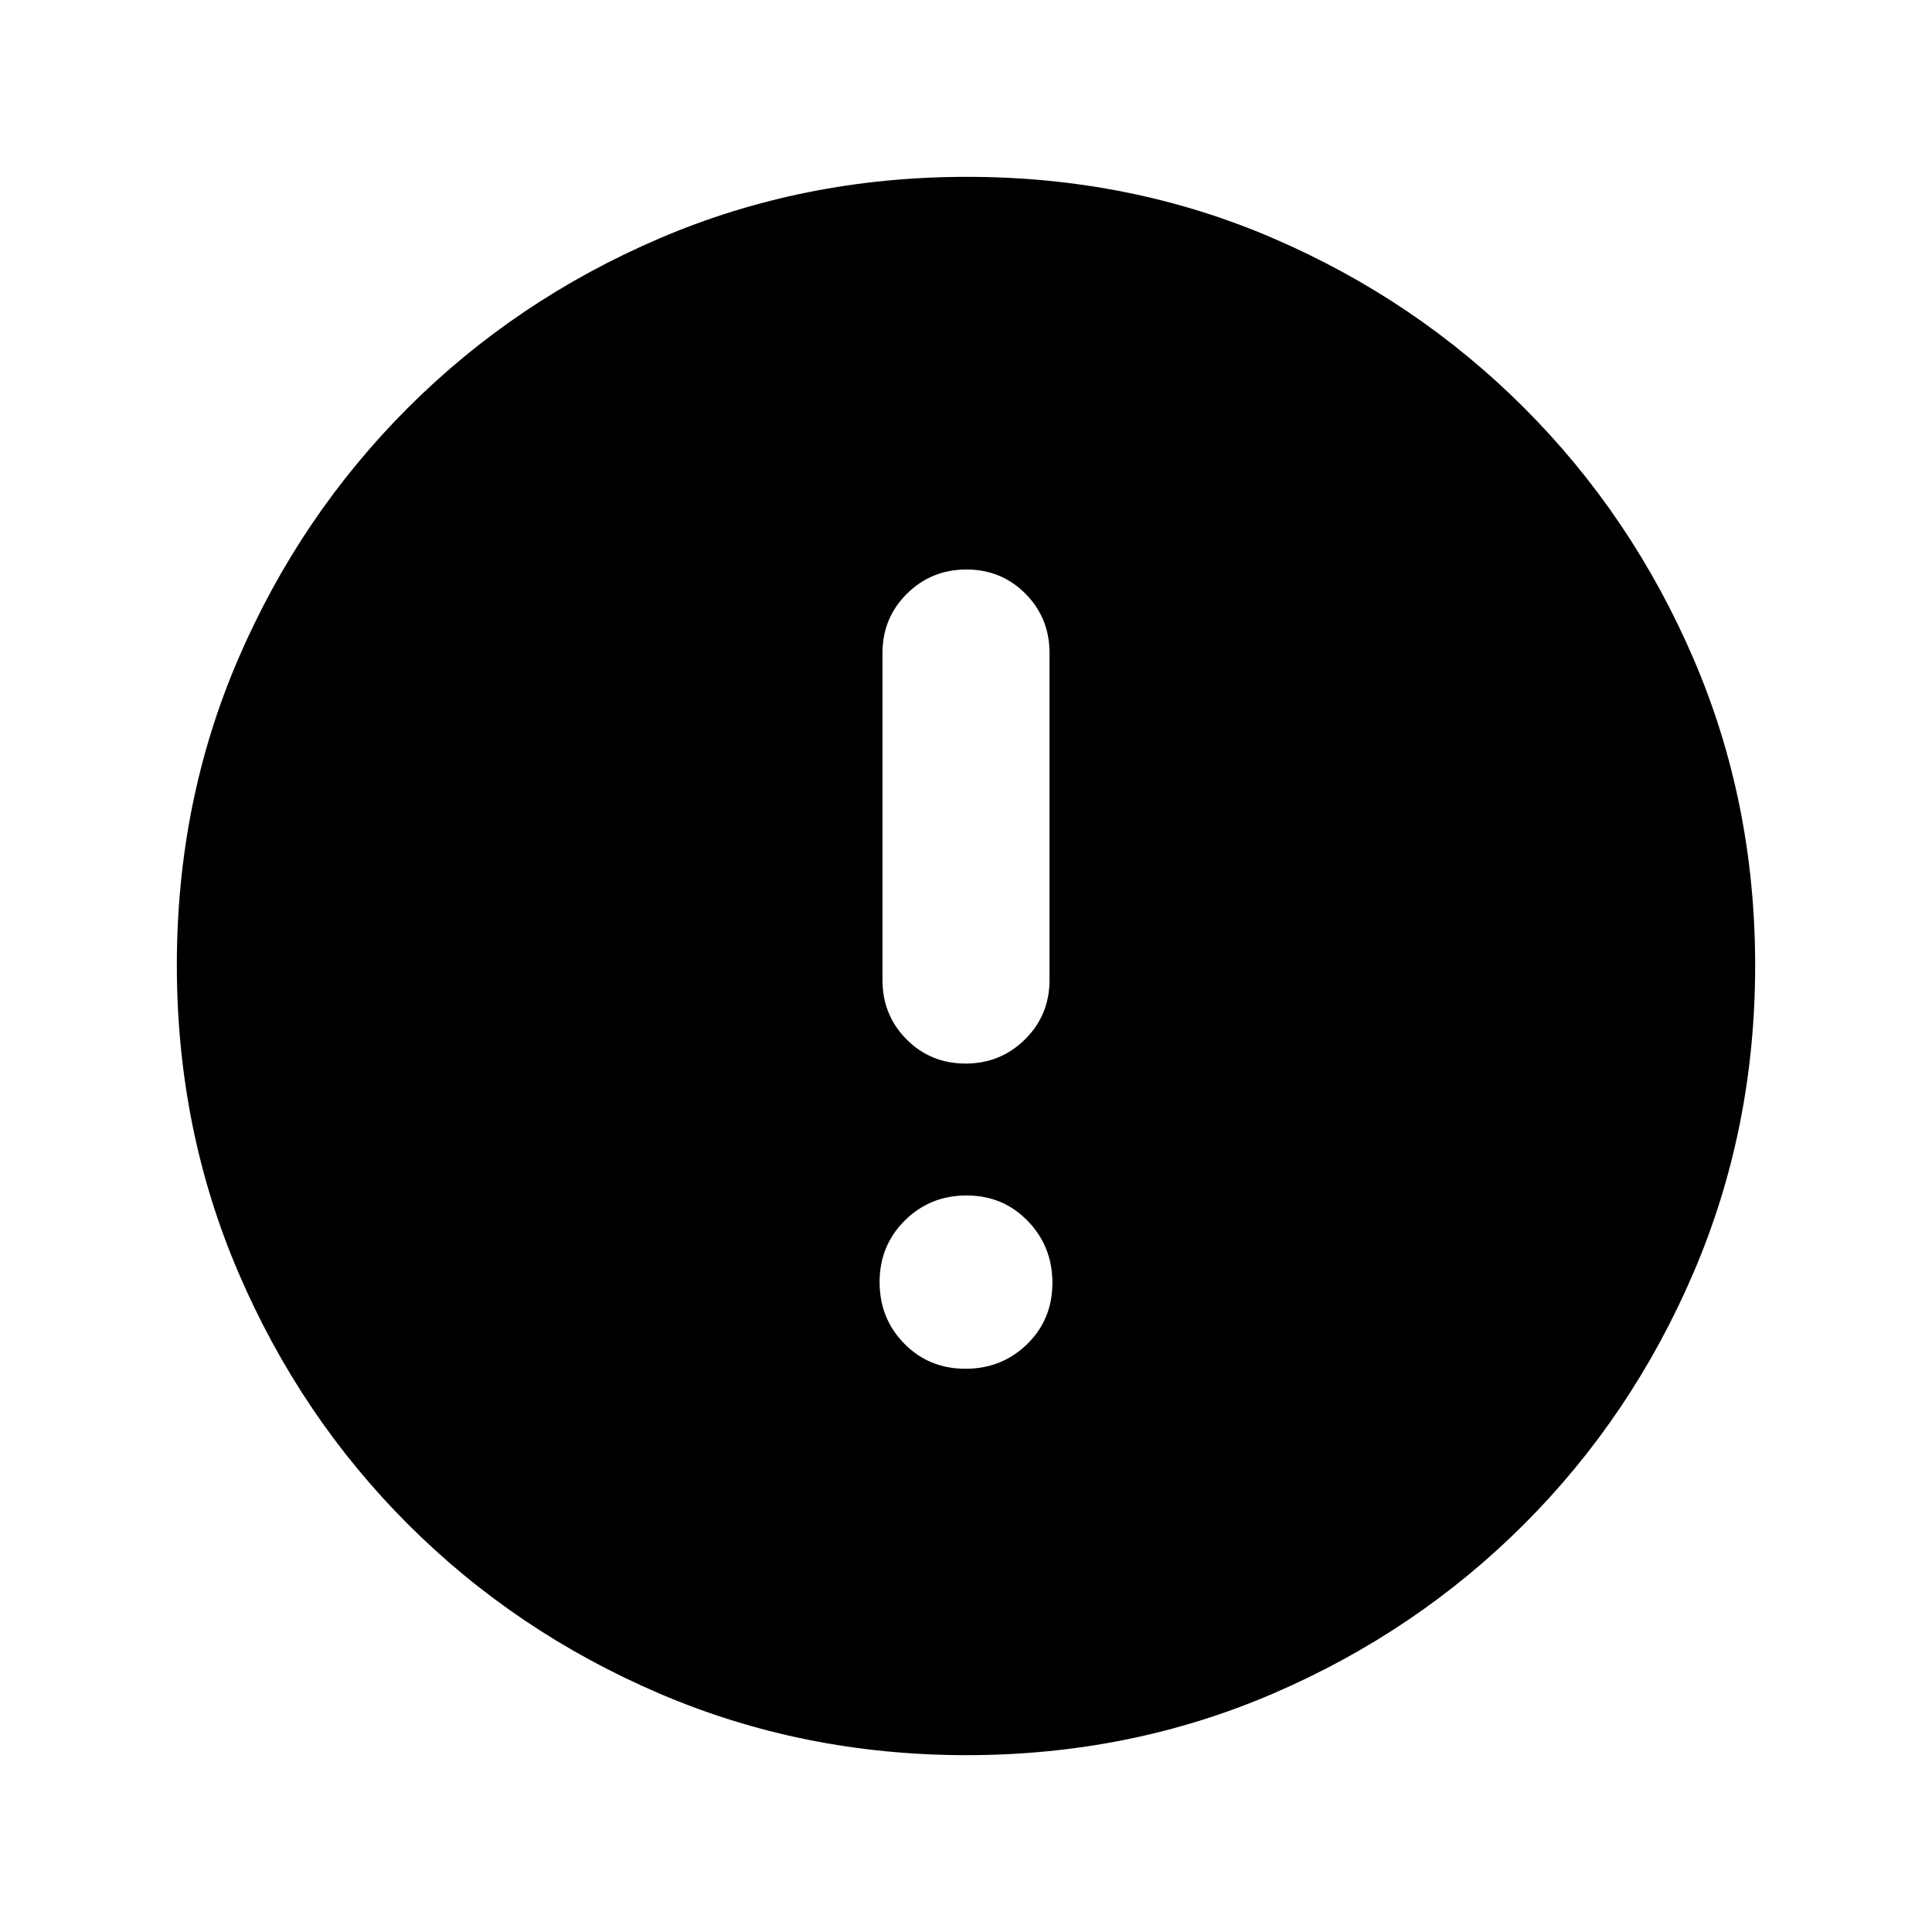 <svg xmlns="http://www.w3.org/2000/svg" height="20" viewBox="0 -960 960 960" width="20"><path d="M479.735-279.869q18.135 0 30.667-12.268 12.533-12.268 12.533-30.402 0-18.135-12.268-30.787-12.267-12.652-30.402-12.652t-30.667 12.441q-12.533 12.442-12.533 30.577 0 18.134 12.268 30.612 12.267 12.479 30.402 12.479Zm.054-151.653q17.363 0 29.537-12.024t12.174-29.476v-162.5q0-17.452-11.963-29.476-11.964-12.024-29.326-12.024-17.363 0-29.537 12.024T438.5-635.522v162.5q0 17.452 11.963 29.476 11.964 12.024 29.326 12.024Zm.487 343.653q-81.189 0-152.621-30.618-71.432-30.618-124.991-84.177-53.559-53.559-84.177-124.949-30.618-71.391-30.618-152.845 0-81.455 30.618-152.387t84.177-124.491q53.559-53.559 124.949-84.177 71.391-30.618 152.845-30.618 81.455 0 152.387 30.618t124.491 84.177q53.559 53.559 84.177 124.716 30.618 71.156 30.618 152.344 0 81.189-30.618 152.621-30.618 71.432-84.177 124.991-53.559 53.559-124.716 84.177-71.156 30.618-152.344 30.618Z"/></svg>